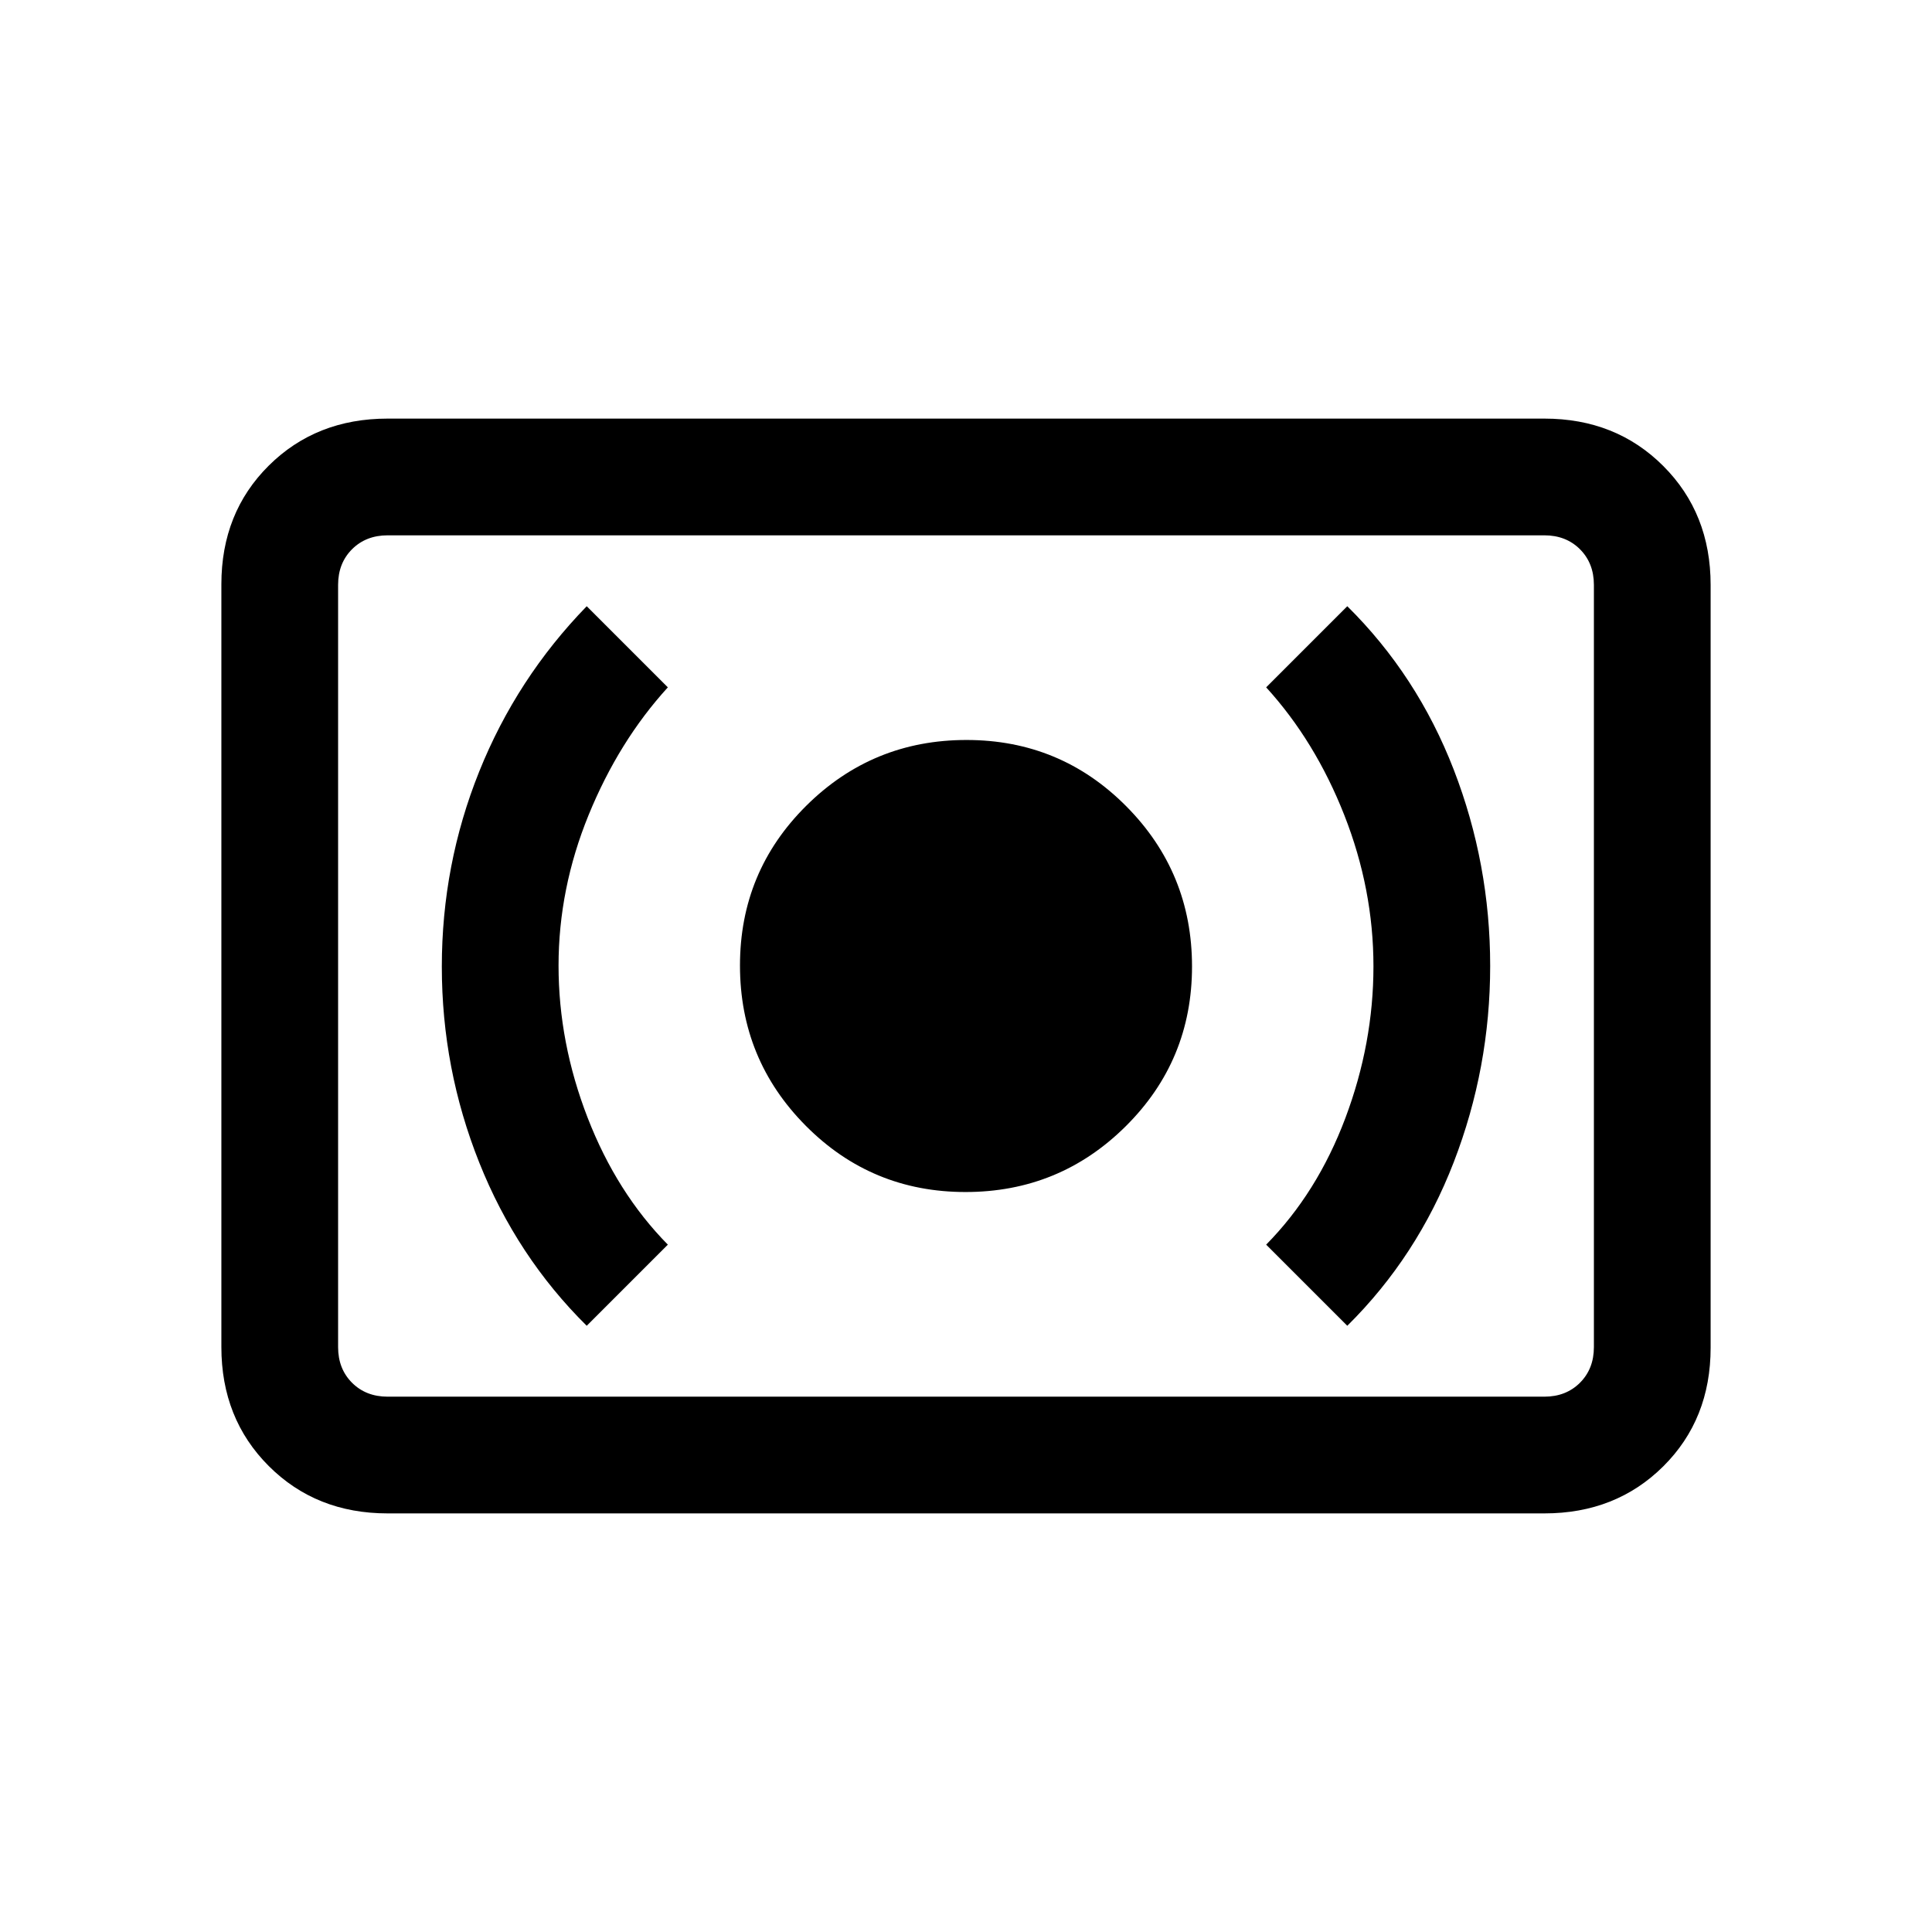 <svg xmlns="http://www.w3.org/2000/svg" height="20" viewBox="0 -960 960 960" width="20"><path d="M479.76-367.69q46.7 0 79.62-32.69 32.93-32.69 32.93-79.38 0-46.7-32.69-79.62-32.69-32.93-79.38-32.93-46.7 0-79.62 32.69-32.93 32.69-32.93 79.38 0 46.7 32.69 79.62 32.69 32.93 79.38 32.93Zm189.7 66.46q34.77-34.39 52.89-81.27 18.11-46.88 18.11-97.57 0-50.7-18.11-97.51-18.12-46.8-52.89-81.19l-40.31 40.31q24.39 26.77 38.85 63.55 14.46 36.79 14.46 75.08t-13.96 75.41q-13.96 37.11-39.35 62.88l40.31 40.31Zm-377.92 0 40.31-40.31q-25.39-25.77-39.85-63.05-14.46-37.29-14.46-75.58t14.96-74.91q14.96-36.61 39.35-63.38l-40.31-40.31q-34.82 35.85-53.41 82.12-18.59 46.27-18.59 96.97 0 50.69 18.61 97.38 18.62 46.68 53.39 81.07ZM192.62-208q-35.55 0-59.09-23.55Q110-255.09 110-290.66v-379.01q0-35.56 23.53-58.95Q157.07-752 192.62-752h574.76q35.55 0 59.09 23.55Q850-704.91 850-669.34v379.01q0 35.56-23.53 58.95Q802.93-208 767.38-208H192.62Zm0-58h574.76q10.77 0 17.7-6.92 6.92-6.93 6.92-17.7v-378.76q0-10.77-6.92-17.7-6.93-6.92-17.7-6.92H192.62q-10.77 0-17.7 6.92-6.92 6.93-6.92 17.7v378.76q0 10.77 6.92 17.7 6.93 6.92 17.7 6.92ZM168-266v-428 428Z"/></svg>